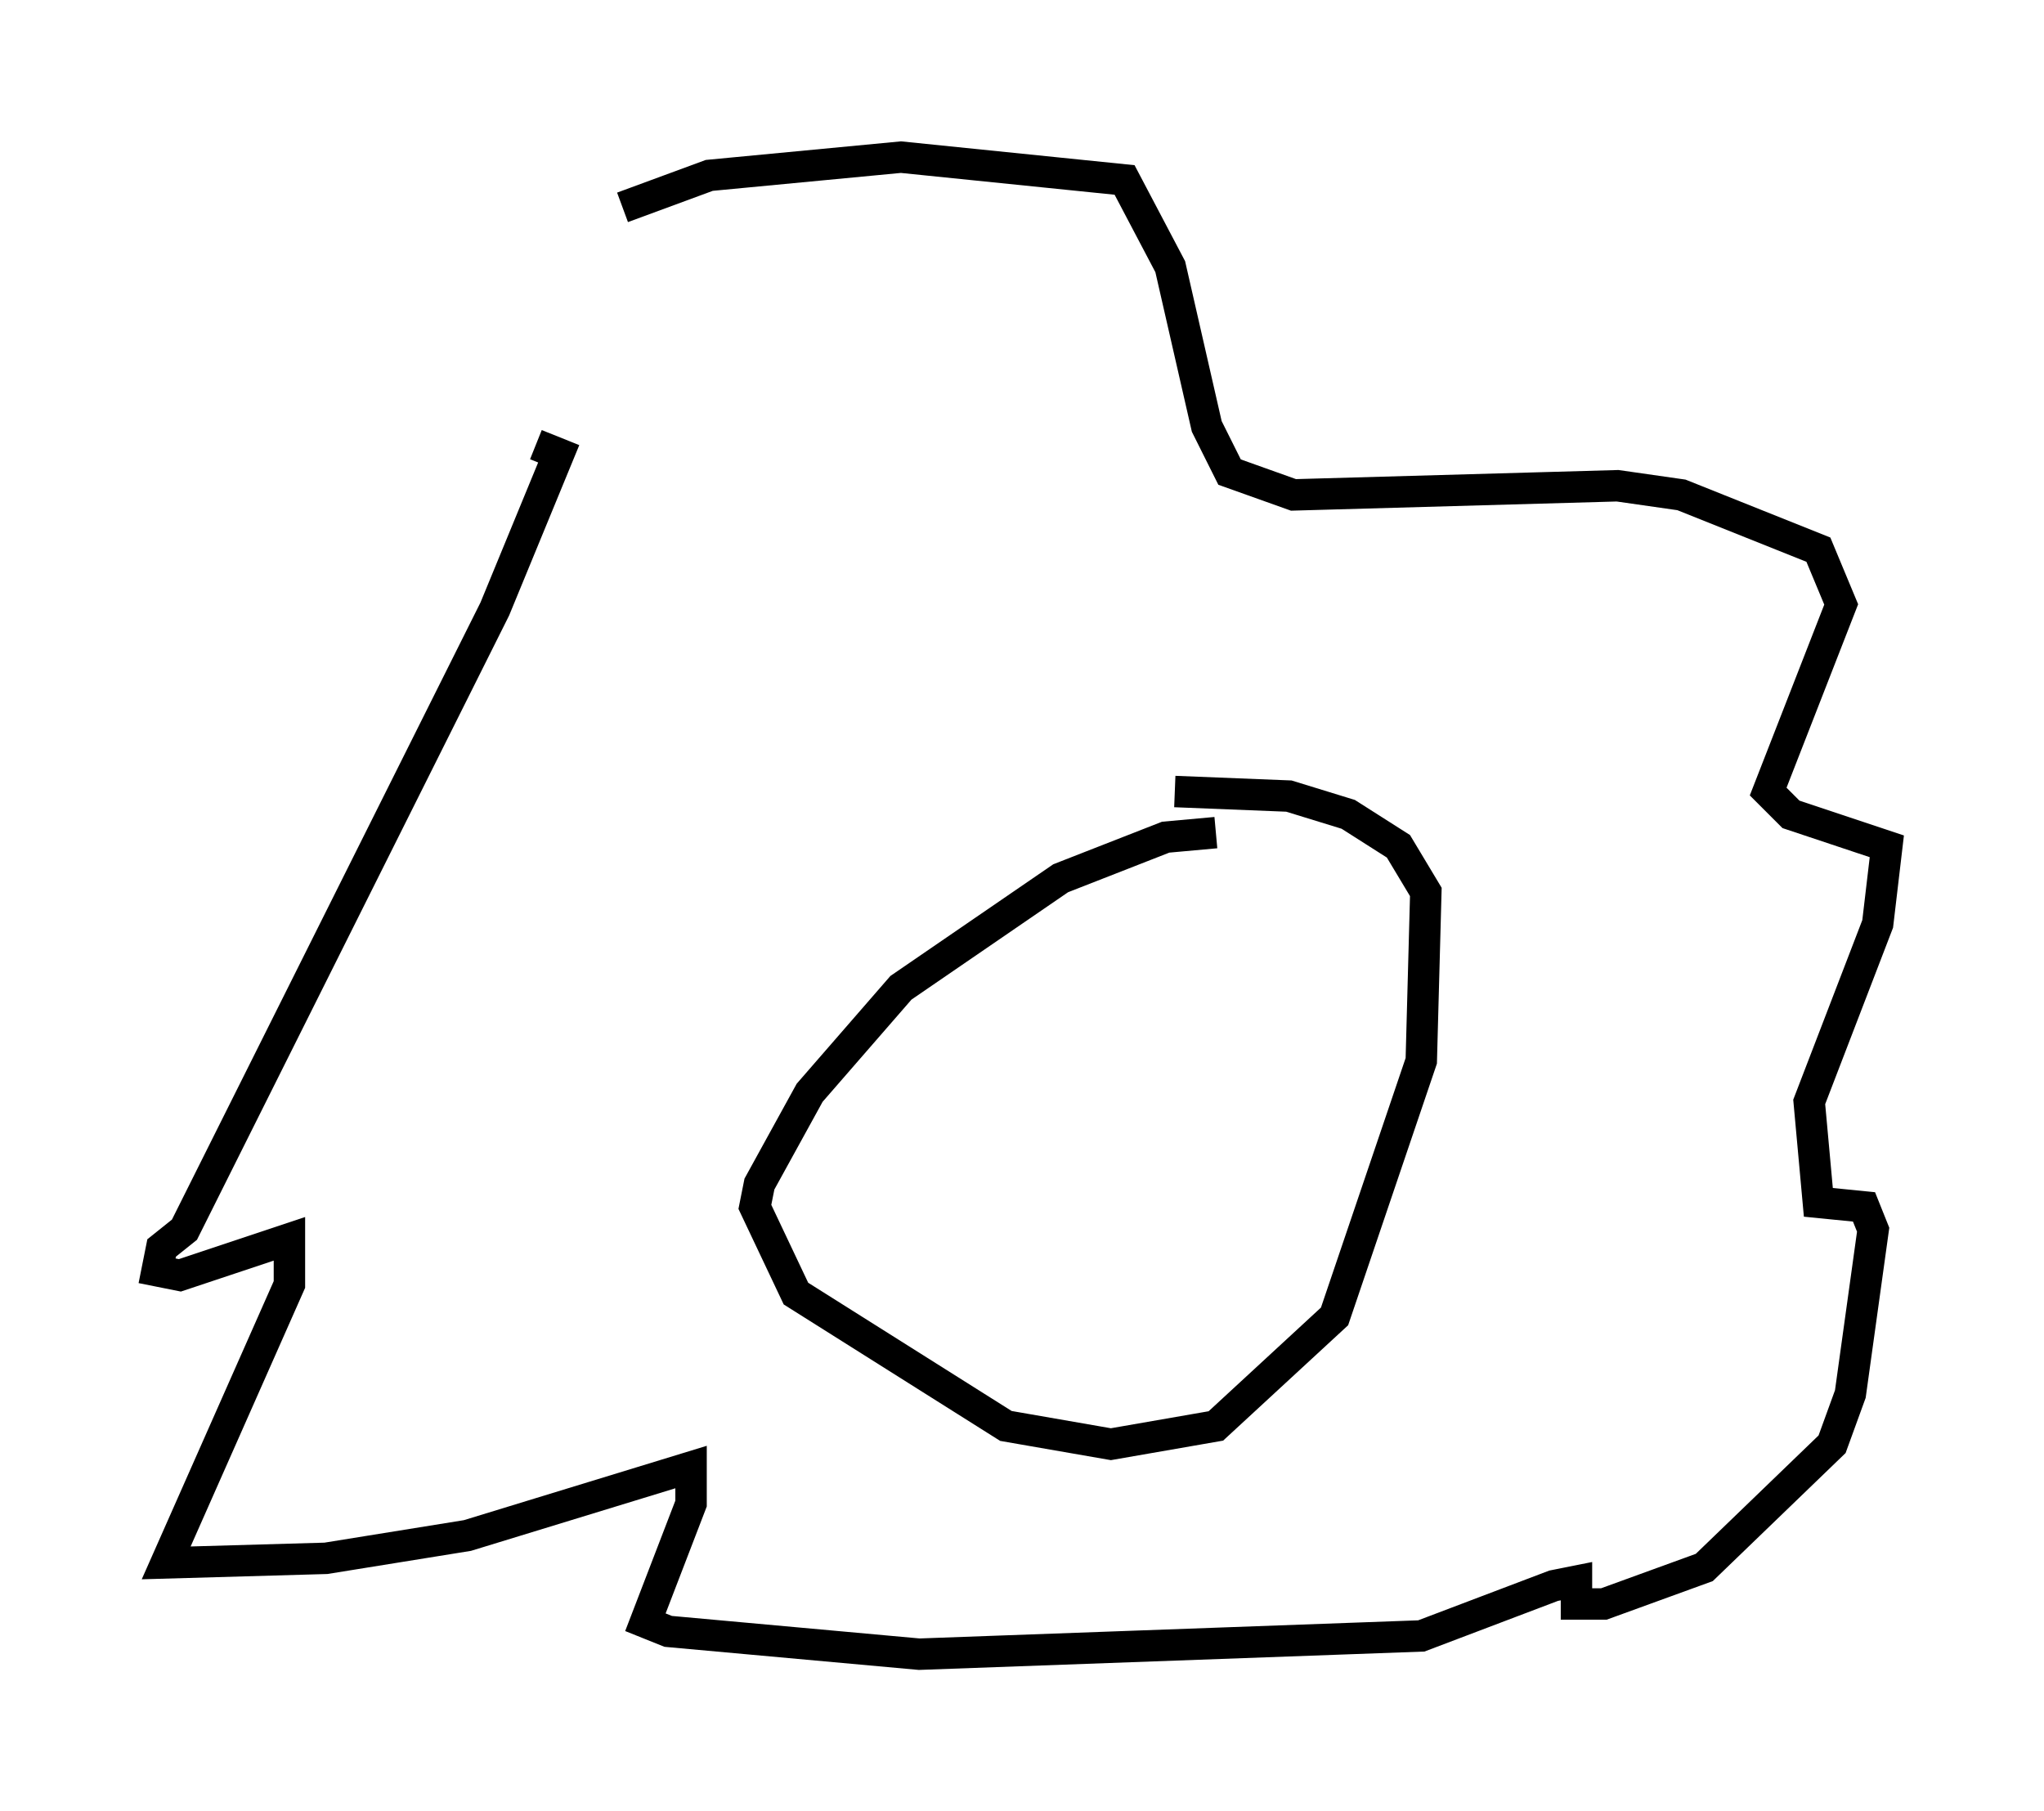 <?xml version="1.0" encoding="utf-8" ?>
<svg baseProfile="full" height="57.642" version="1.1" width="65.05" xmlns="http://www.w3.org/2000/svg" xmlns:ev="http://www.w3.org/2001/xml-events" xmlns:xlink="http://www.w3.org/1999/xlink"><defs /><rect fill="white" height="57.642" width="65.05" x="0" y="0" /><path d="M24.318, 8.196 m-7.263, 5.955 l0.726, 0.291 -2.034, 4.939 l-9.877, 19.754 -0.726, 0.581 l-0.145, 0.726 0.726, 0.145 l3.486, -1.162 0.0, 1.453 l-3.922, 8.86 5.084, -0.145 l4.503, -0.726 7.117, -2.179 l0.0, 1.162 -1.453, 3.777 l0.726, 0.291 7.989, 0.726 l15.978, -0.581 4.212, -1.598 l0.726, -0.145 0.0, 0.726 l0.872, 0.0 3.196, -1.162 l4.067, -3.922 0.581, -1.598 l0.726, -5.229 -0.291, -0.726 l-1.453, -0.145 -0.291, -3.196 l2.179, -5.665 0.291, -2.469 l-3.05, -1.017 -0.726, -0.726 l2.324, -5.955 -0.726, -1.743 l-4.358, -1.743 -2.034, -0.291 l-10.313, 0.291 -2.034, -0.726 l-0.726, -1.453 -1.162, -5.084 l-1.453, -2.76 -7.117, -0.726 l-6.101, 0.581 -2.76, 1.017 m18.883, 19.899 l-1.598, 0.145 -3.341, 1.307 l-5.084, 3.486 -2.905, 3.341 l-1.598, 2.905 -0.145, 0.726 l1.307, 2.76 6.682, 4.212 l3.341, 0.581 3.341, -0.581 l3.777, -3.486 2.76, -8.134 l0.145, -5.374 -0.872, -1.453 l-1.598, -1.017 -1.888, -0.581 l-3.631, -0.145 m-4.793, 13.363 " fill="none" stroke="black" stroke-width="1" /></svg>